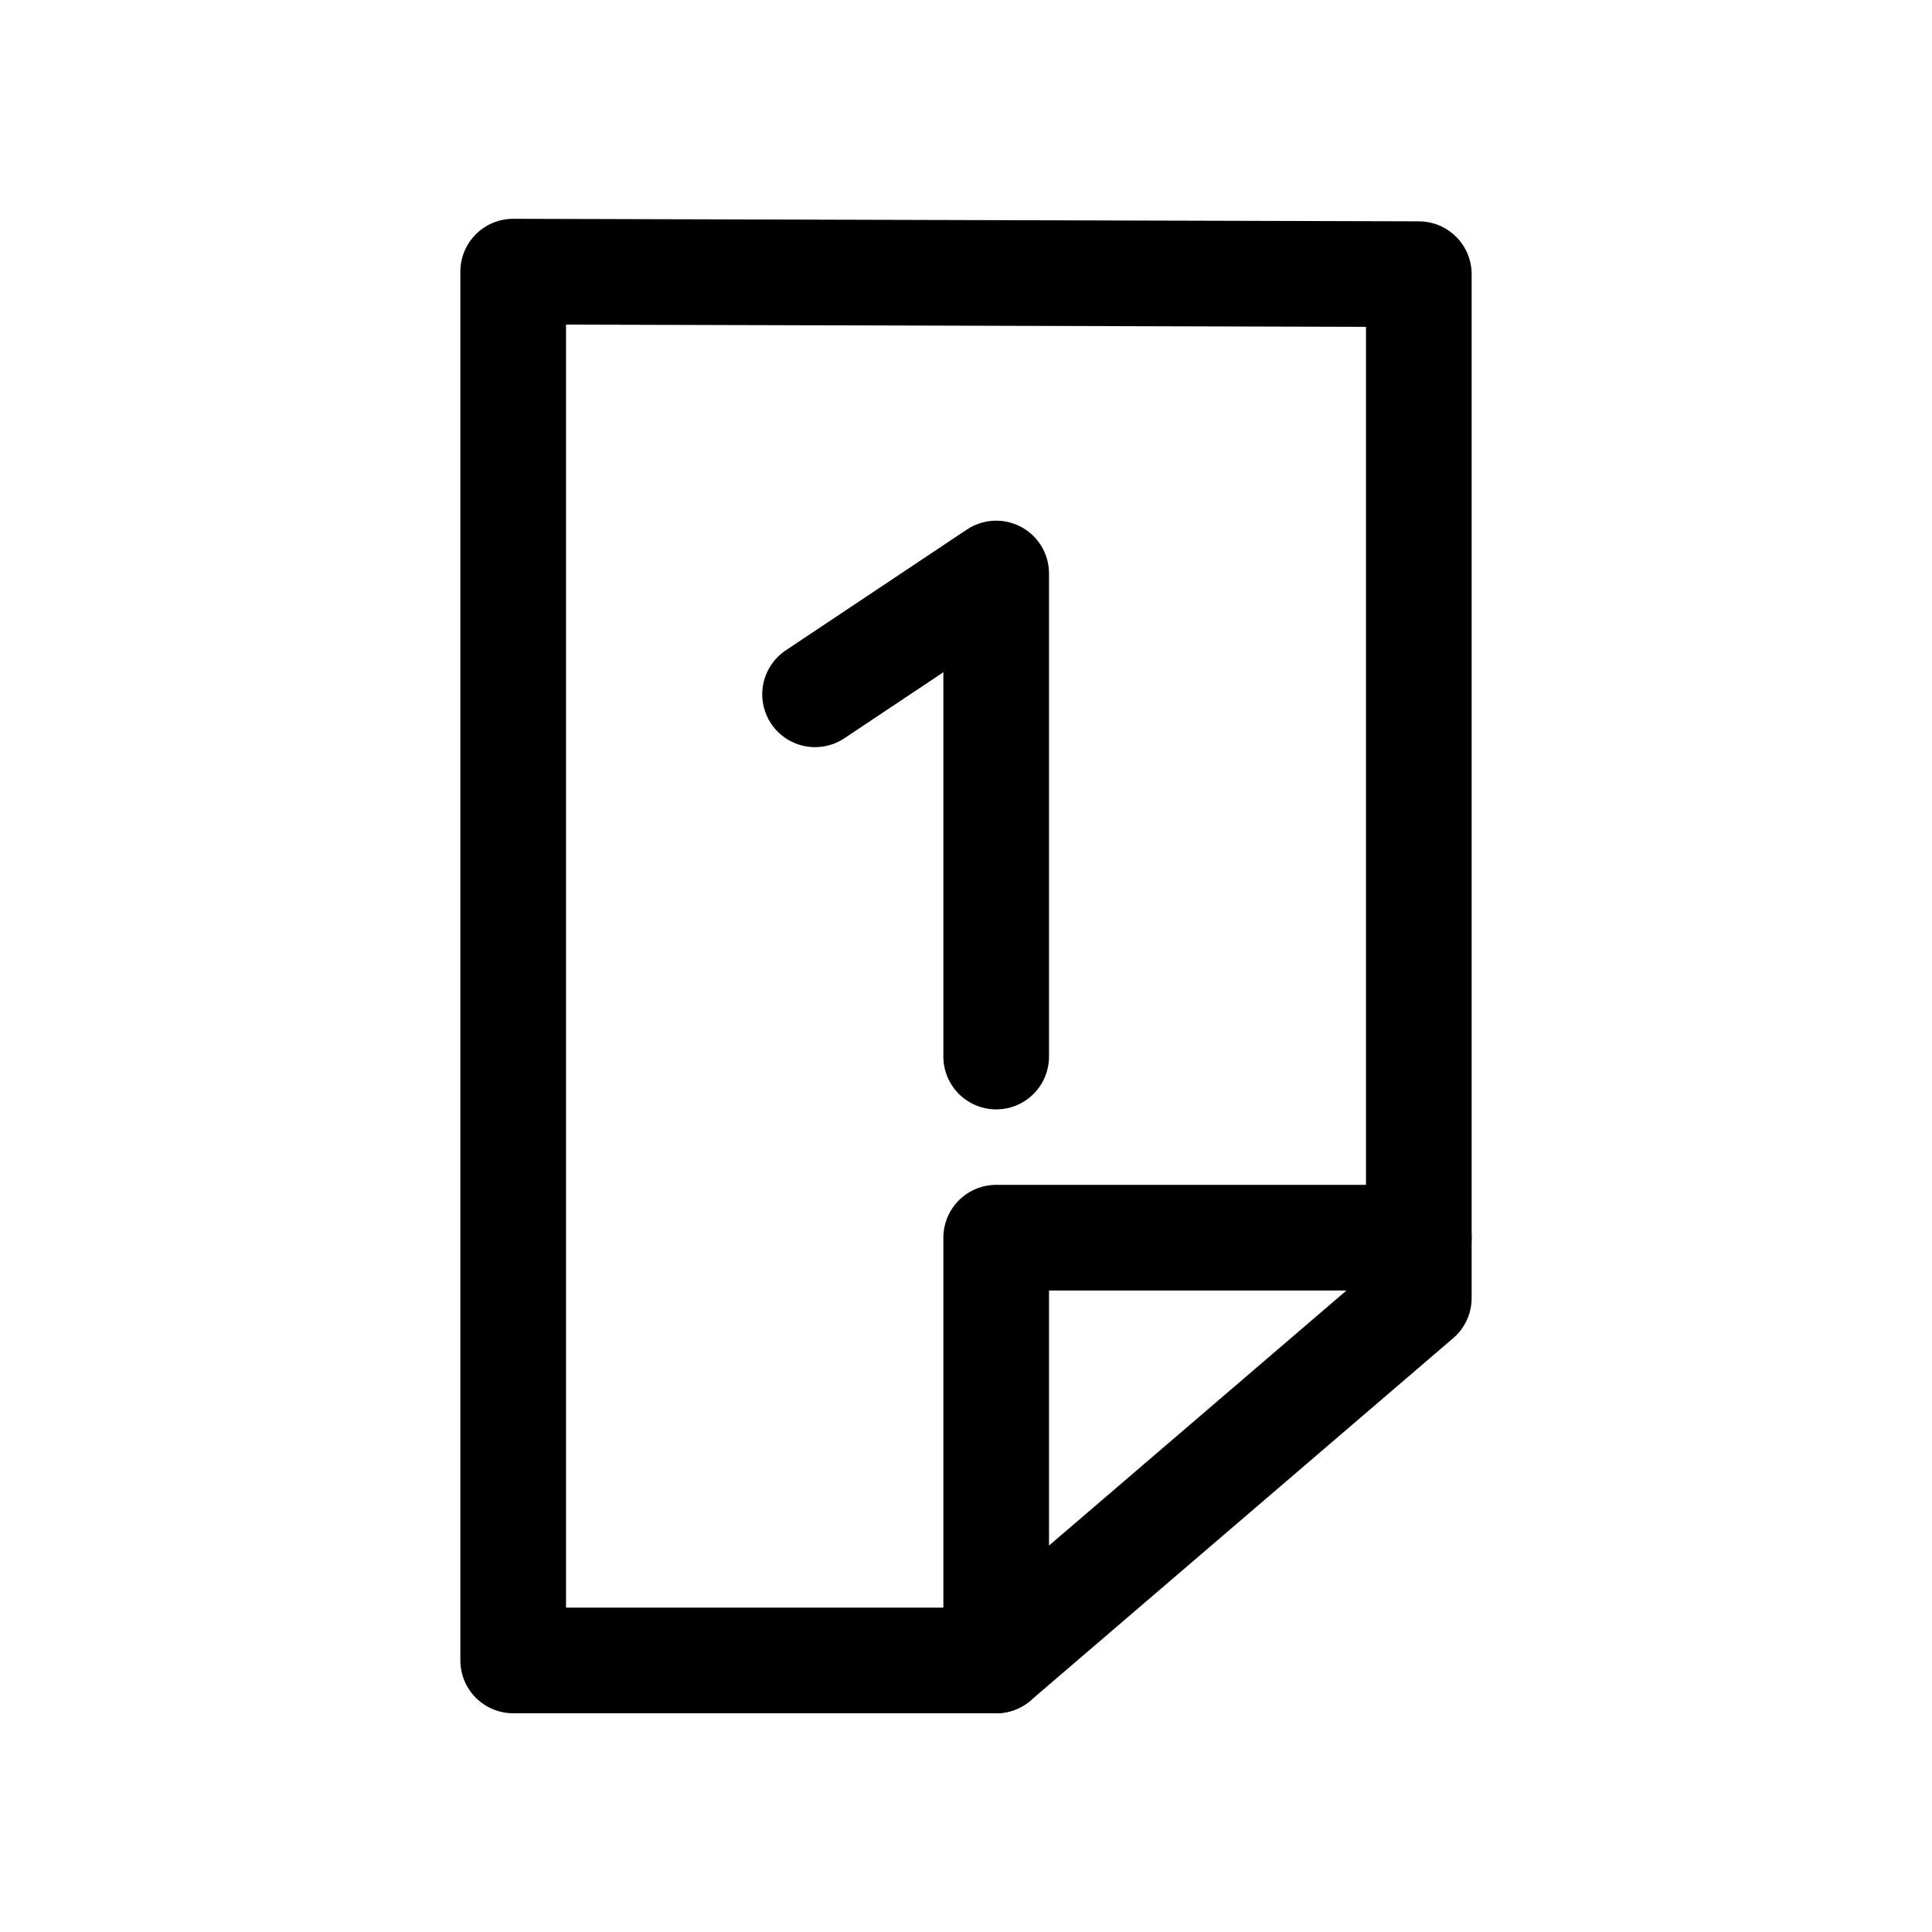 <?xml version="1.0" encoding="utf-8"?>
<!-- Generator: Adobe Illustrator 16.0.3, SVG Export Plug-In . SVG Version: 6.00 Build 0)  -->
<!DOCTYPE svg PUBLIC "-//W3C//DTD SVG 1.1//EN" "http://www.w3.org/Graphics/SVG/1.1/DTD/svg11.dtd">
<svg version="1.1" id="Ebene_1" xmlns="http://www.w3.org/2000/svg" xmlns:xlink="http://www.w3.org/1999/xlink" x="0px" y="0px"
	 width="32px" height="32px" viewBox="0 0 32 32" enable-background="new 0 0 32 32" xml:space="preserve">
<g>
	
		<polygon fill="none" stroke="#000000" stroke-width="1.75" stroke-linecap="round" stroke-linejoin="round" stroke-miterlimit="10" points="
		16.5,27.502 8.5,27.502 8.5,4.499 23.5,4.541 23.5,21.5 	"/>
	
		<polyline fill="none" stroke="#000000" stroke-width="1.75" stroke-linecap="round" stroke-linejoin="round" stroke-miterlimit="10" points="
		13.5,11.5 16.5,9.499 16.5,17.5 	"/>
	
		<polyline fill="none" stroke="#000000" stroke-width="1.75" stroke-linecap="round" stroke-linejoin="round" stroke-miterlimit="10" points="
		16.5,27.502 16.5,20.5 23.5,20.5 	"/>
</g>
</svg>
